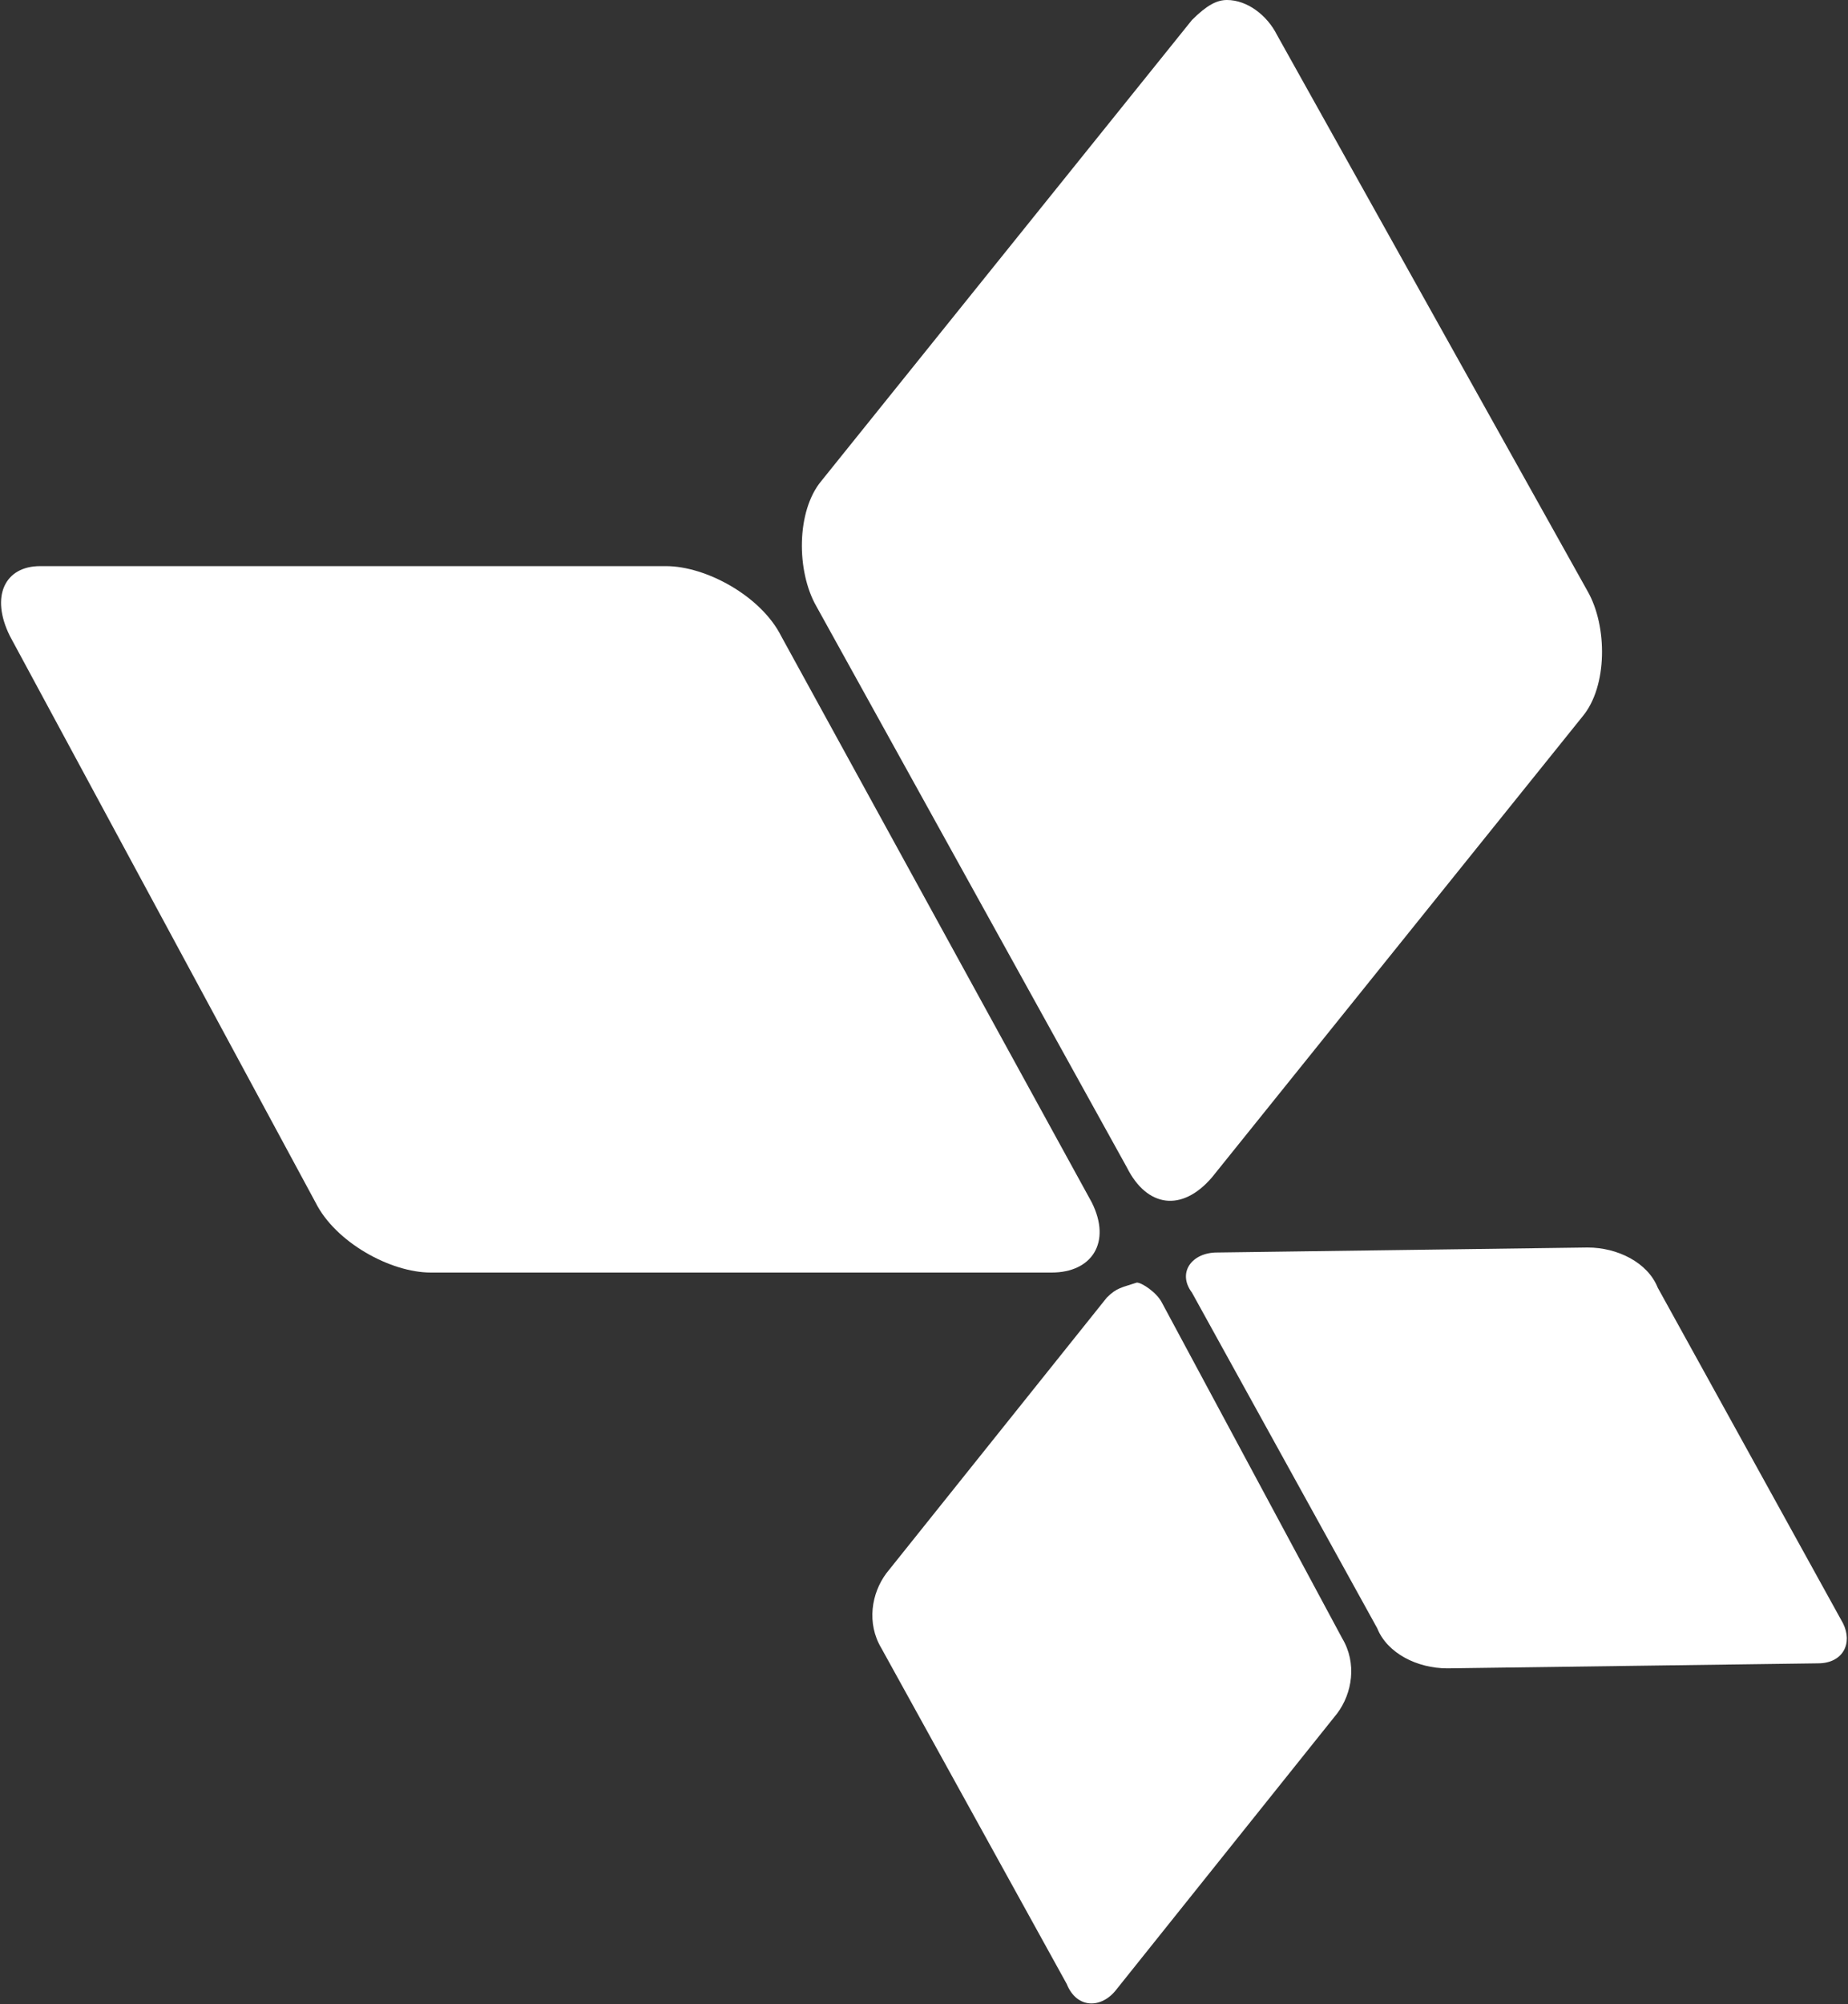 <svg version="1.1" id="Layer_1" xmlns:x="ns_extend;" xmlns:i="ns_ai;" xmlns:graph="ns_graphs;" xmlns="http://www.w3.org/2000/svg" xmlns:xlink="http://www.w3.org/1999/xlink" x="0px" y="0px" viewBox="0 0 36.9 40" style="enable-background:new 0 0 36.9 40;" xml:space="preserve">
 <rect x="0" y="0" width="36.9" height="40" fill="#333333" stroke="none"/>
 <style type="text/css">
  .st0{fill:#FFFFFF;}
 </style>
 <g>
  <path class="st0" d="M0.2,12.7L6.3,24c0.4,0.8,1.5,1.4,2.3,1.4H21c0.8,0,1.2-0.6,0.8-1.4l-6.2-11.3c-0.4-0.8-1.5-1.4-2.3-1.4H0.9
		H0.8C0.1,11.3-0.2,11.9,0.2,12.7z">
  </path>
  <path class="st0" d="M23.8,25.8l3.7,6.7c0.2,0.5,0.8,0.8,1.4,0.8l7.4-0.1c0.5,0,0.7-0.4,0.5-0.8l-3.7-6.7c-0.2-0.5-0.8-0.8-1.4-0.8
		l-7.4,0.1C23.8,25,23.5,25.4,23.8,25.8z">
  </path>
  <path class="st0" d="M23.8,0.4l-7.4,9.2c-0.5,0.6-0.5,1.8-0.1,2.5l6.2,11.2c0.4,0.8,1.1,0.9,1.7,0.2l7.4-9.2
		c0.5-0.6,0.5-1.8,0.1-2.5L25.5,0.7c-0.2-0.4-0.6-0.7-1-0.7C24.3,0,24.1,0.1,23.8,0.4z">
  </path>
  <path class="st0" d="M22.1,25.9l-4.4,5.5c-0.3,0.4-0.4,1-0.1,1.5l3.7,6.7c0.2,0.5,0.7,0.5,1,0.1l4.4-5.5c0.3-0.4,0.4-1,0.1-1.5
		L23.2,26c-0.1-0.2-0.4-0.4-0.5-0.4C22.4,25.7,22.3,25.7,22.1,25.9z">
  </path>
 </g>
</svg>
